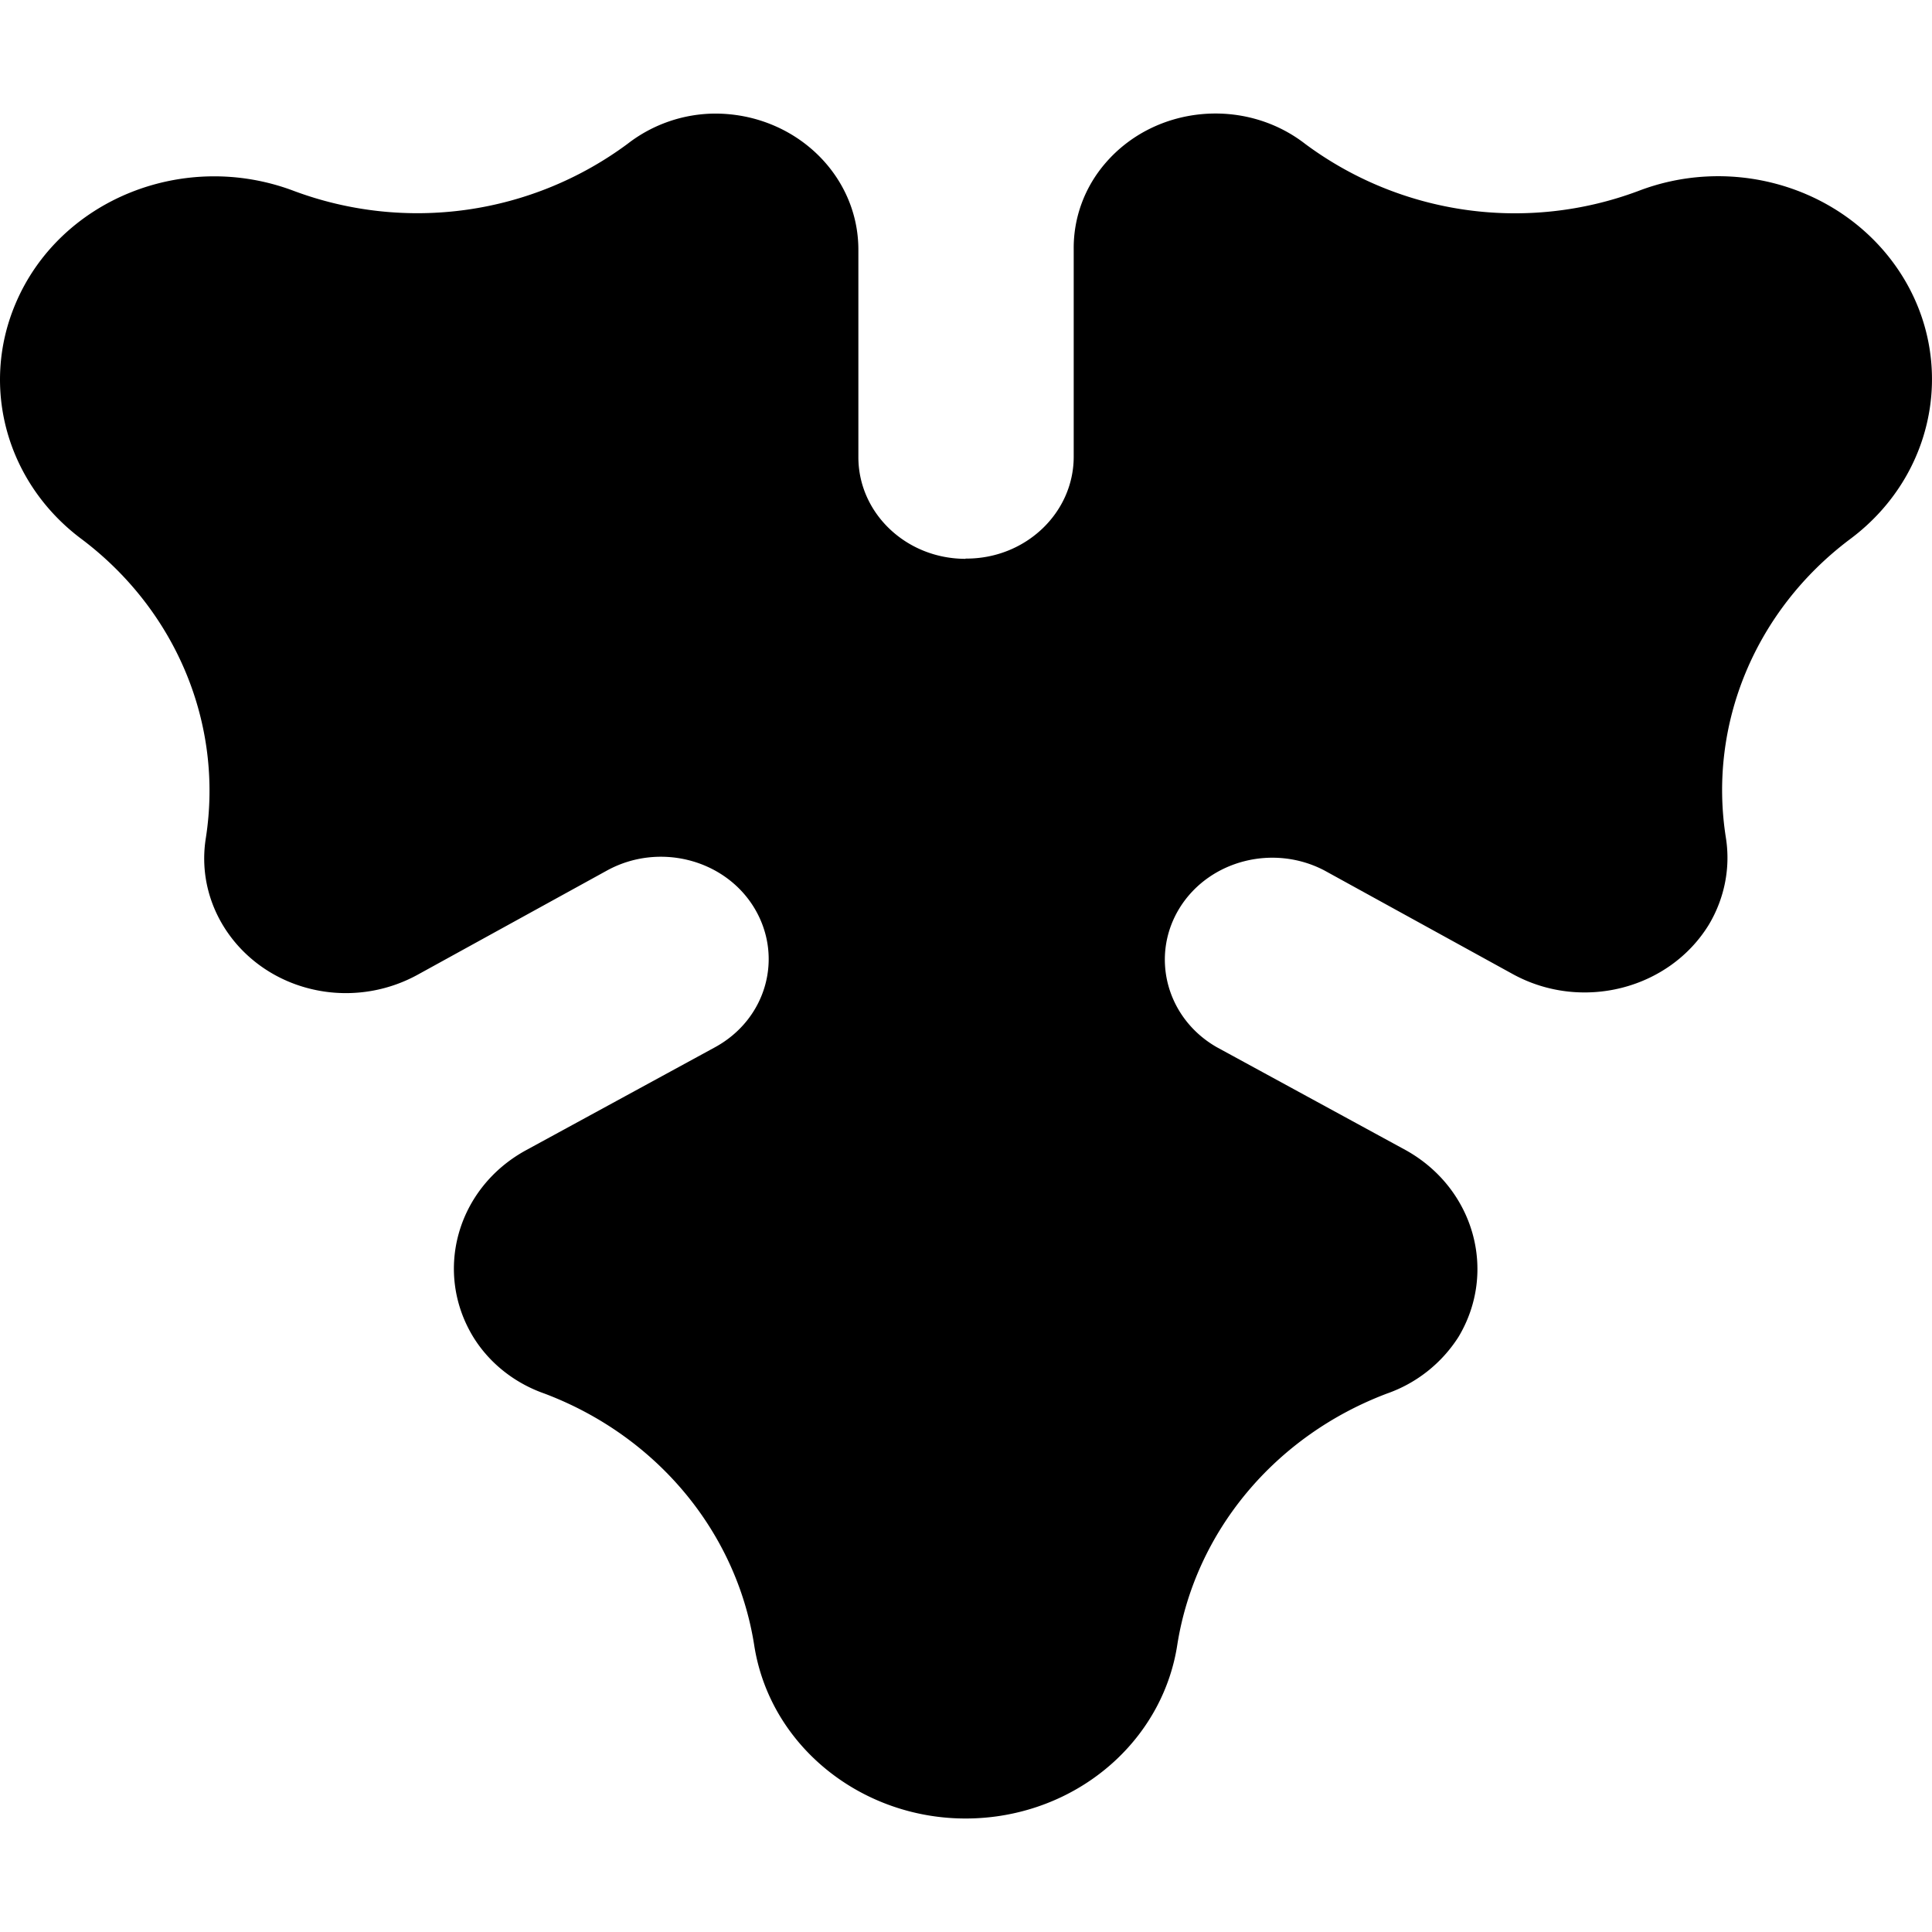 <svg role="img" viewBox="0 0 24 24" xmlns="http://www.w3.org/2000/svg"><title>Carlsberg Group</title><path d="M11.994 6.942c-.735 0-1.33-.565-1.331-1.262V3.102c0-.936-.798-1.691-1.78-1.691a1.786 1.784 0 0 0-1.086.375 4.383 4.377 0 0 1-4.143.587C2.289 1.855.742 2.477.194 3.77c-.444 1.044-.108 2.24.828 2.933 1.17.886 1.753 2.295 1.536 3.701-.15.915.508 1.77 1.468 1.913a1.852 1.85 0 0 0 1.172-.214l2.344-1.29c.639-.35 1.458-.143 1.827.464.369.61.153 1.384-.488 1.733l-2.353 1.282c-.852.47-1.142 1.505-.65 2.315.2.325.513.574.887.705 1.392.526 2.38 1.714 2.603 3.119.21 1.376 1.558 2.332 3.01 2.133 1.164-.161 2.078-1.029 2.247-2.133.223-1.407 1.214-2.595 2.605-3.12a1.732 1.73 0 0 0 .889-.705c.484-.81.194-1.841-.65-2.315l-2.353-1.282c-.63-.36-.834-1.14-.456-1.74.37-.584 1.16-.785 1.79-.457l2.345 1.29c.852.466 1.94.19 2.434-.617.195-.328.27-.709.21-1.082-.222-1.407.366-2.819 1.537-3.701 1.157-.857 1.364-2.44.464-3.54-.73-.89-1.993-1.212-3.092-.788a4.366 4.36 0 0 1-4.134-.586c-.753-.584-1.862-.48-2.48.236-.26.3-.4.68-.396 1.072v2.577c0 .699-.598 1.266-1.332 1.266h-.011z"/></svg>
